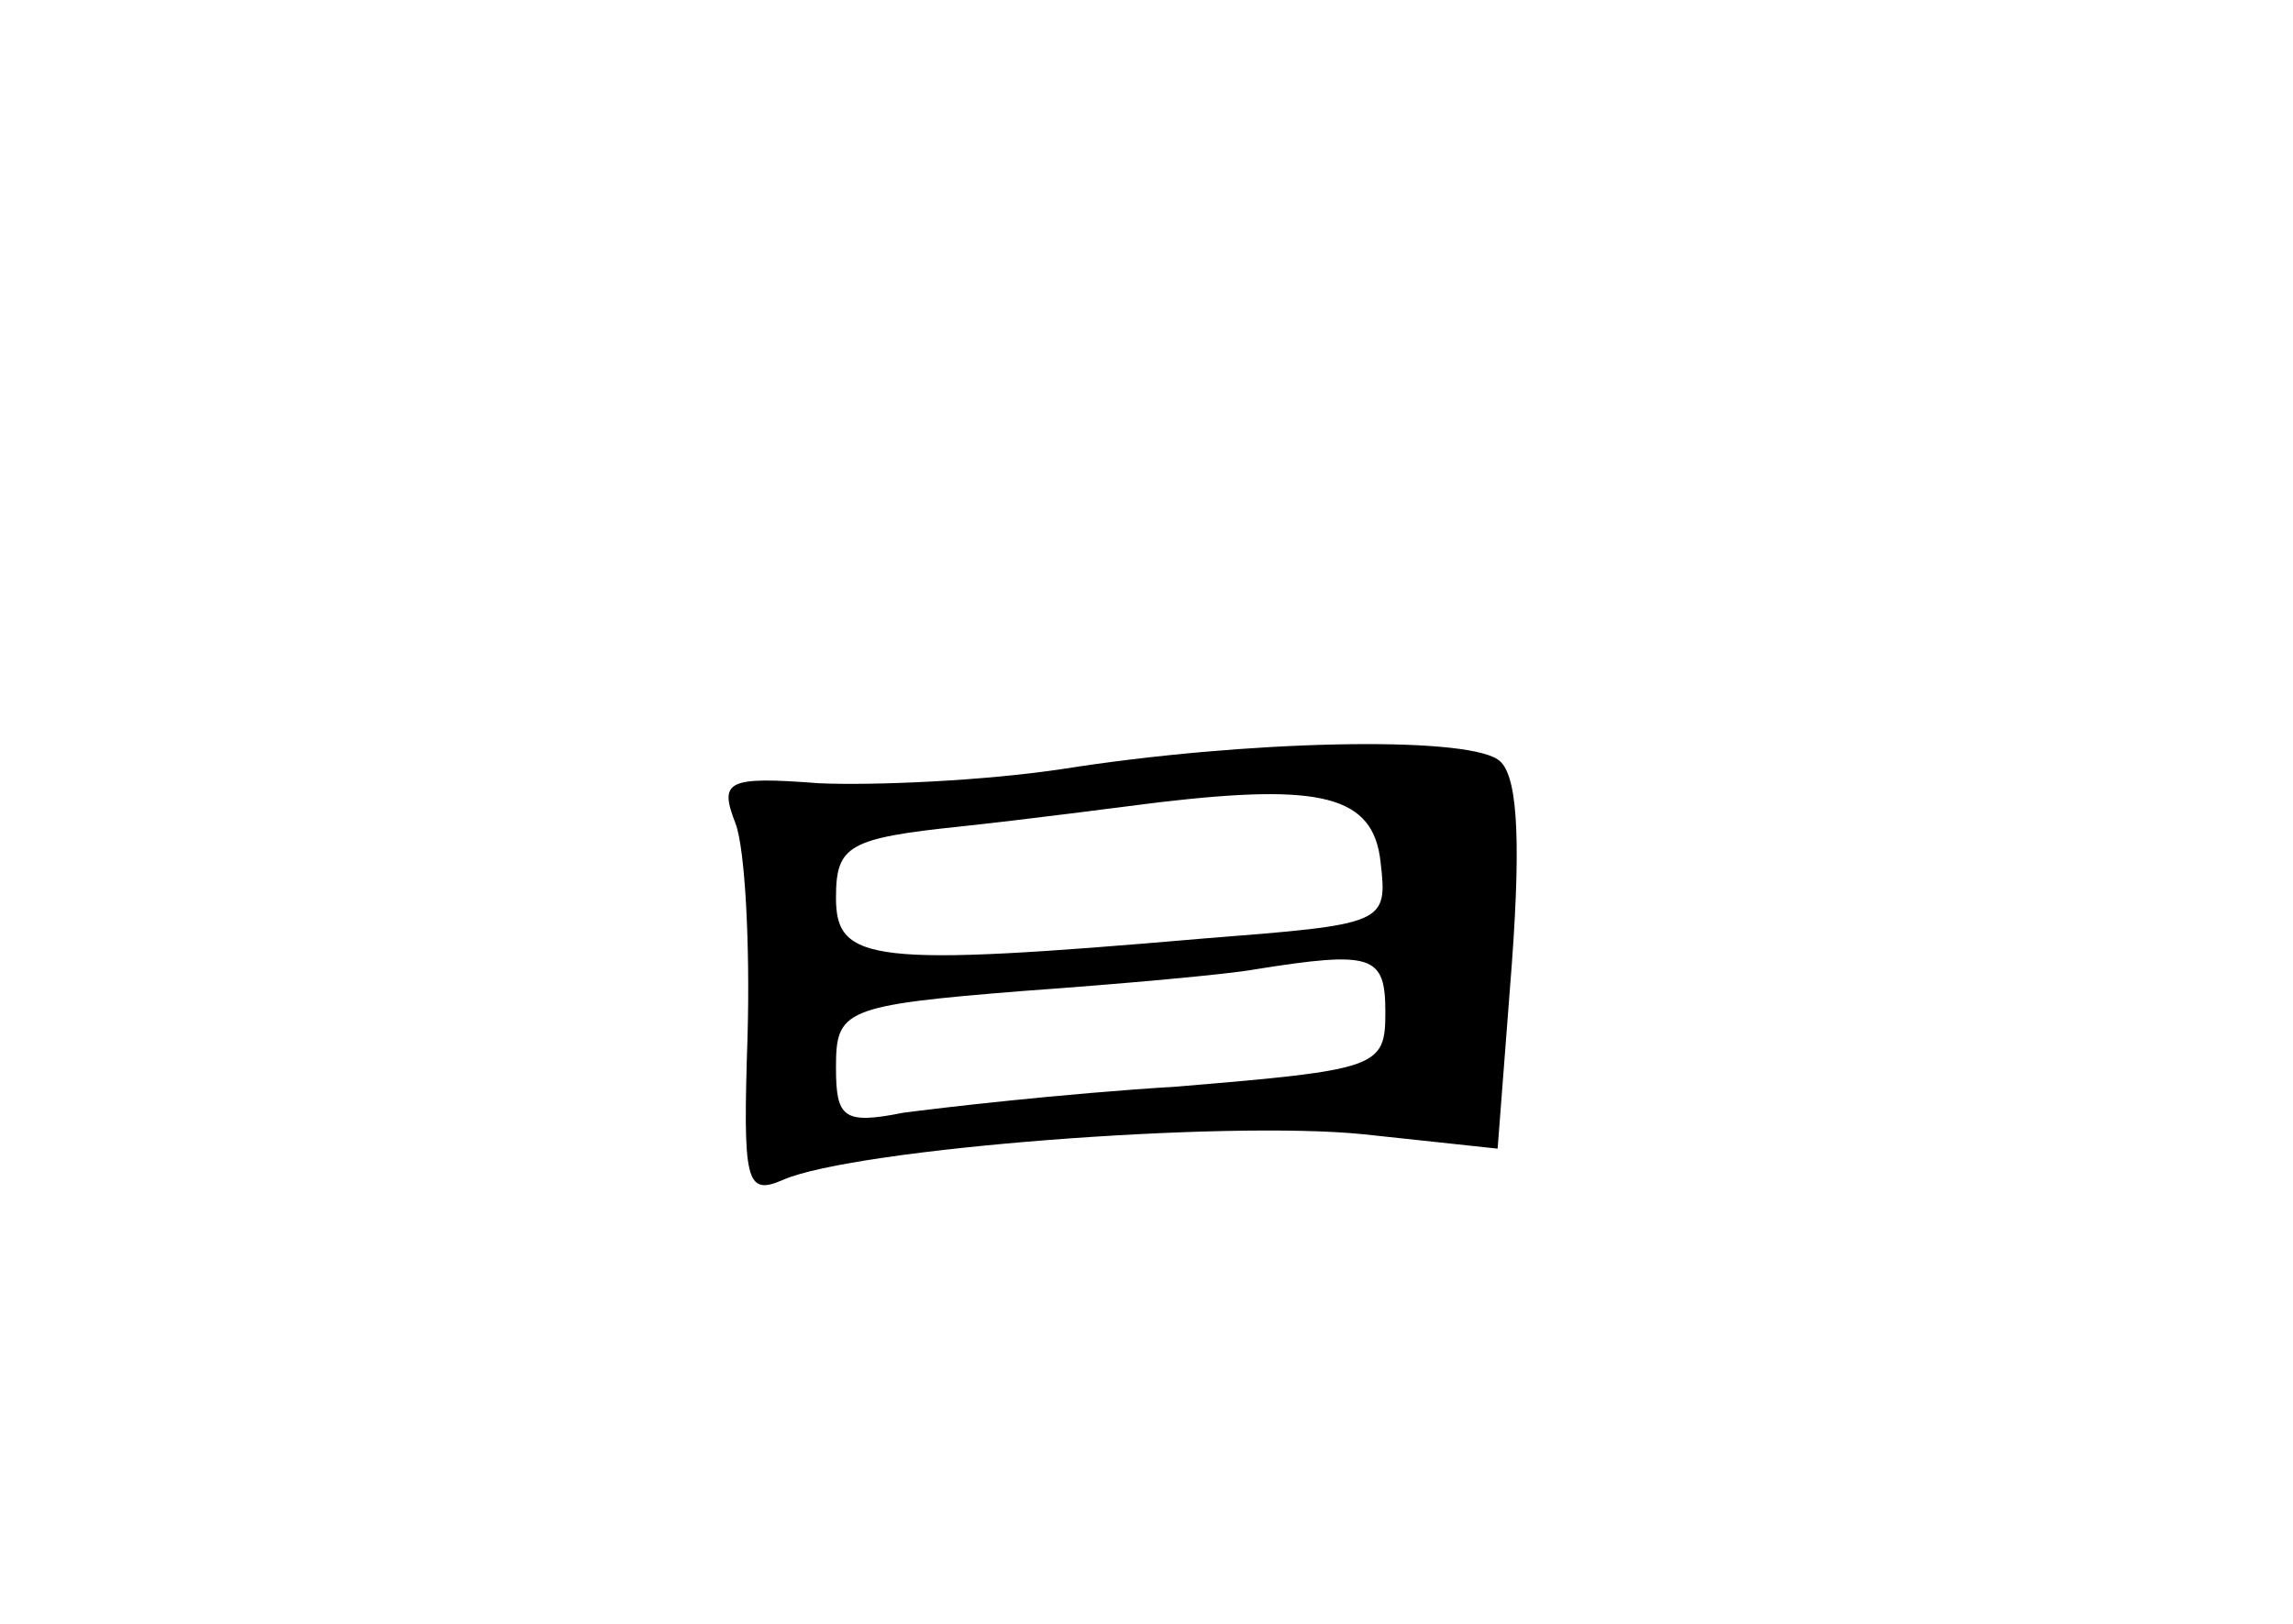<?xml version="1.0" standalone="no"?>
<!DOCTYPE svg PUBLIC "-//W3C//DTD SVG 20010904//EN"
 "http://www.w3.org/TR/2001/REC-SVG-20010904/DTD/svg10.dtd">
<svg version="1.0" xmlns="http://www.w3.org/2000/svg"
 width="96pt" height="68pt" viewBox="0 0 96 68"
 preserveAspectRatio="xMidYMid meet">
<g transform="translate(0,68) scale(0.1,-0.1)"
fill="#000000" stroke="none">
<path d="M445 358 c-33 -5 -79 -7 -102 -6 -39 3 -42 1 -35 -17 4 -11 6 -51 5
-88 -2 -62 -1 -68 15 -61 30 13 185 25 243 19 l56 -6 6 78 c4 55 2 80 -6 85
-15 10 -106 8 -182 -4z m133 -39 c3 -26 2 -26 -74 -32 -139 -12 -154 -10 -154
17 0 22 5 25 53 30 28 3 66 8 82 10 68 8 90 3 93 -25z m2 -63 c0 -23 -3 -24
-87 -31 -49 -3 -100 -9 -115 -11 -25 -5 -28 -2 -28 19 0 24 3 26 78 32 42 3
86 7 97 9 50 8 55 6 55 -18z"/>
</g>
</svg>
